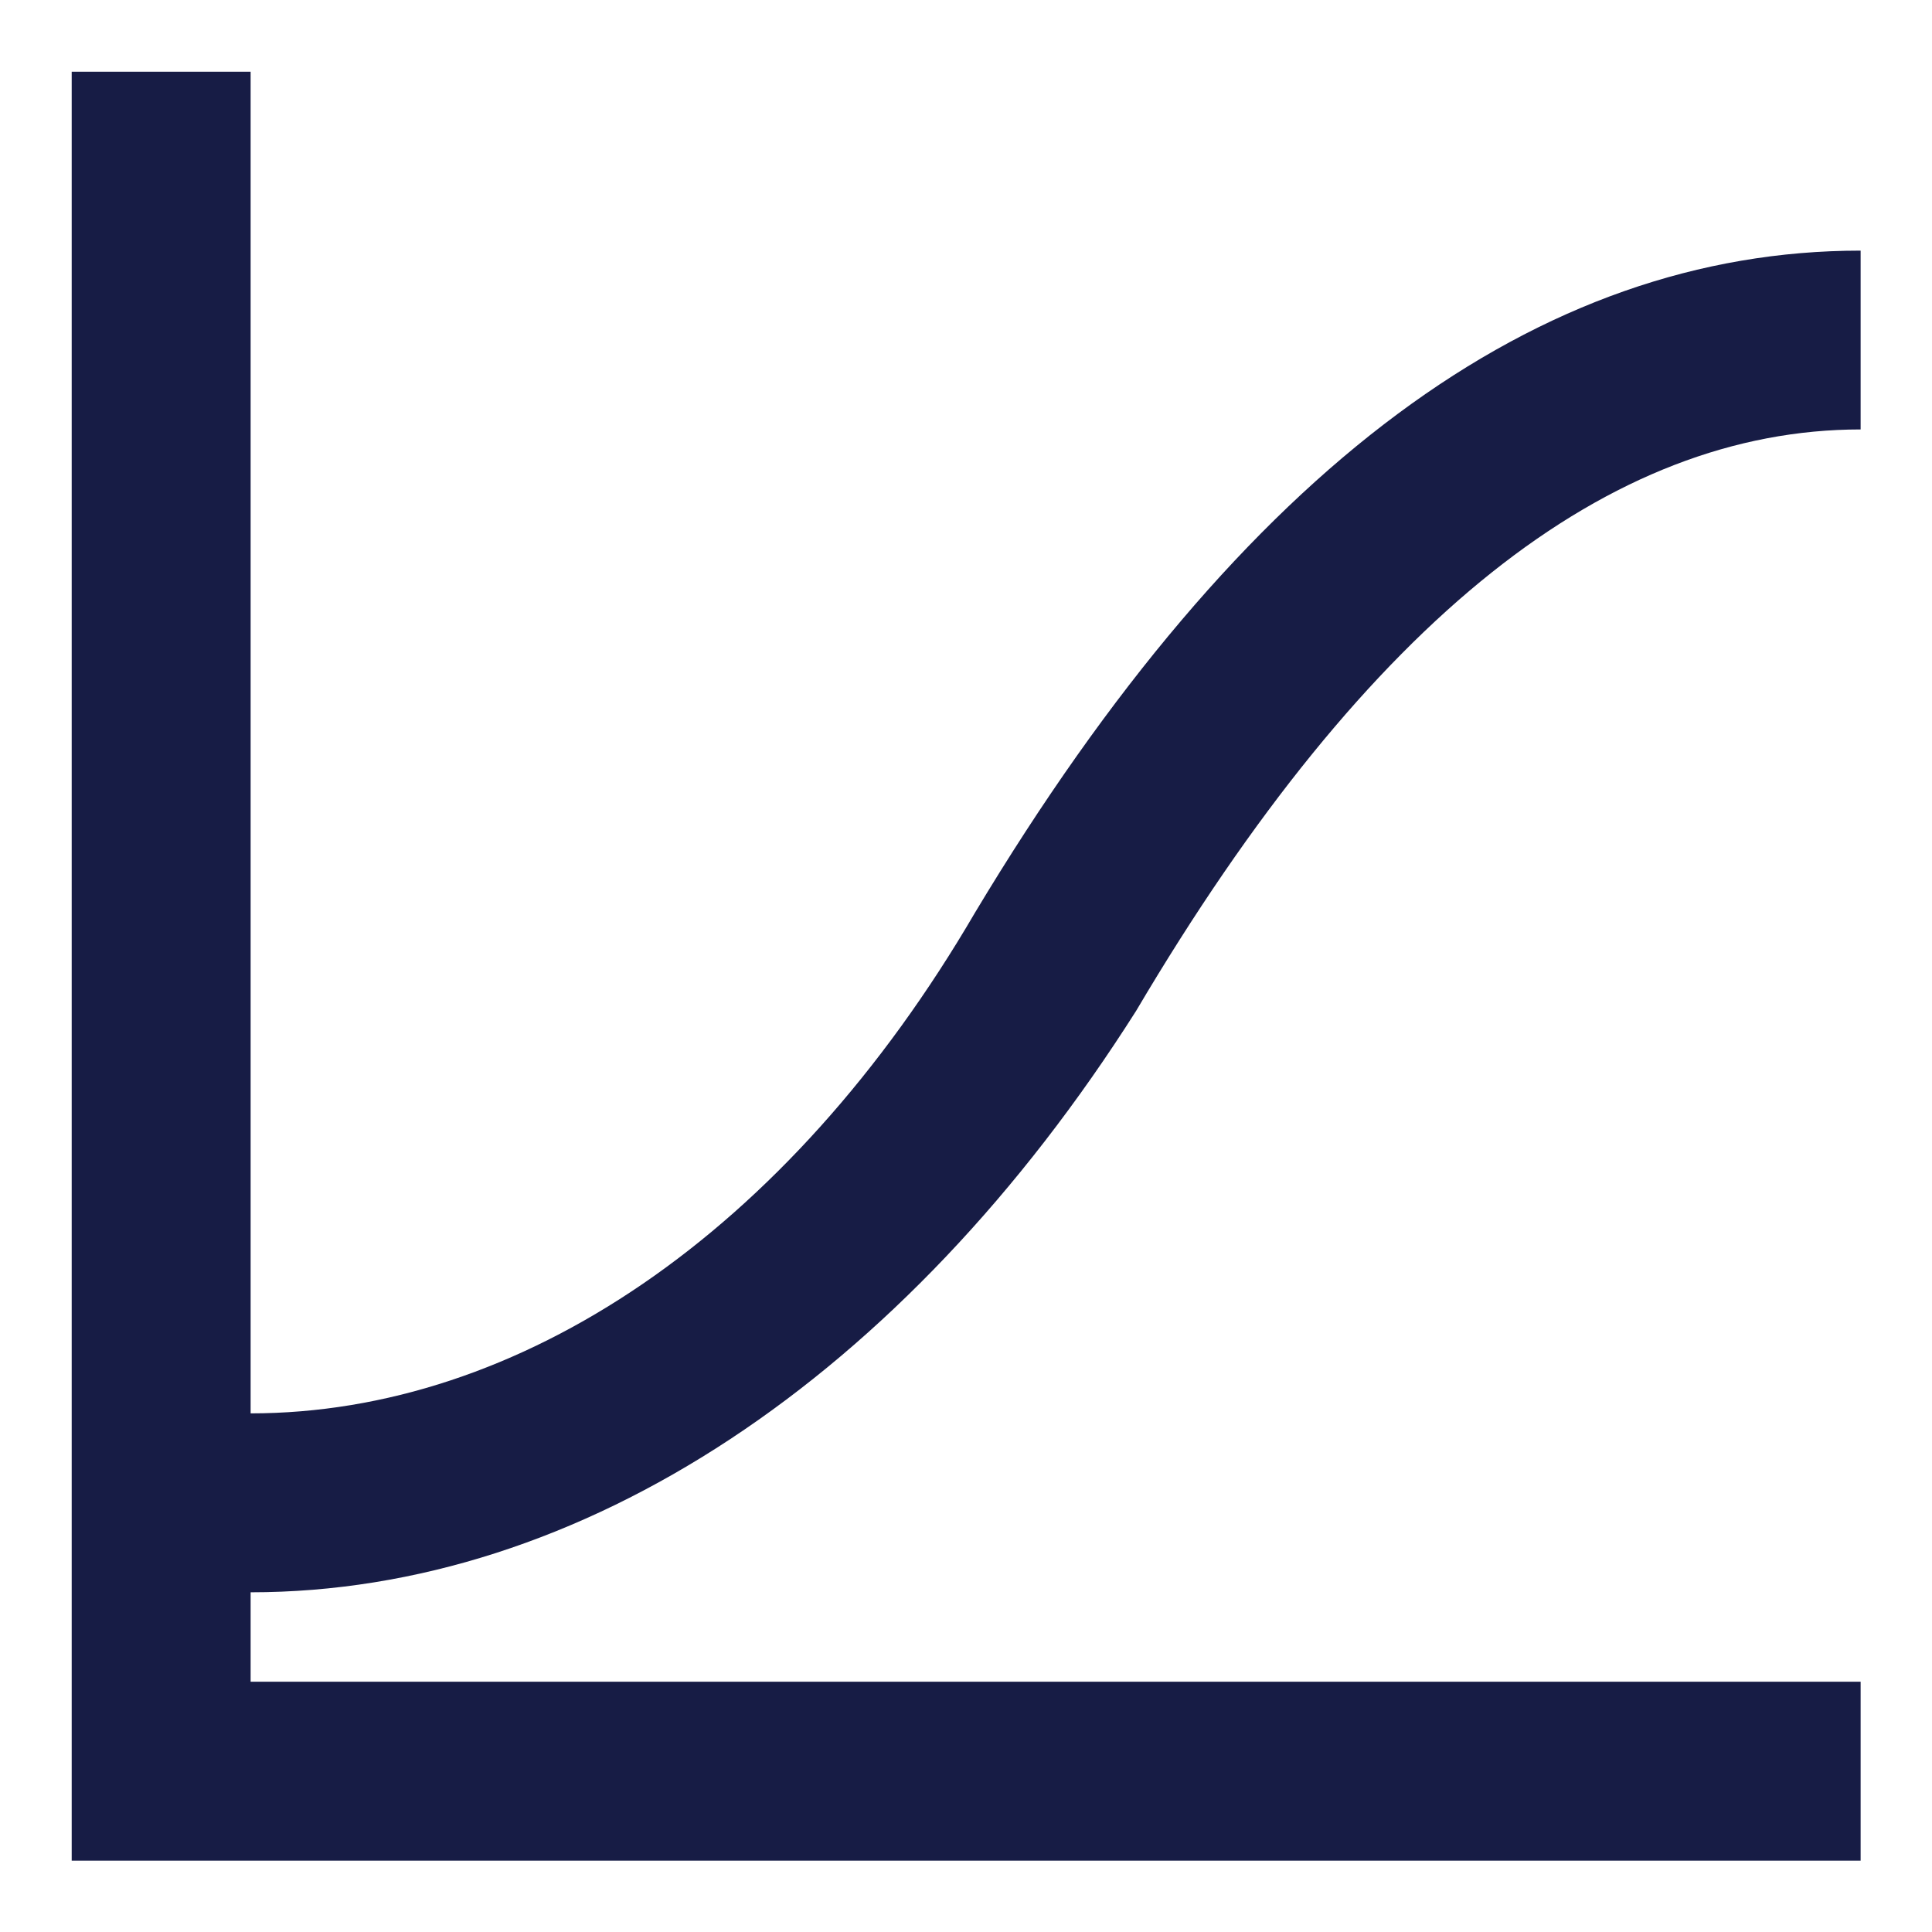 <svg width="18" height="18" viewBox="0 0 18 18" fill="none" xmlns="http://www.w3.org/2000/svg">
<path d="M2.335 14.835V15.668H17.335V17.335H0.668V0.668H2.335V13.168C4.835 13.168 7.335 11.501 9.085 8.501C11.585 4.335 14.335 2.335 17.335 2.335V4.001C15.001 4.001 12.751 5.751 10.585 9.418C8.418 12.835 5.418 14.835 2.335 14.835Z" fill="#171C45"/>
</svg>

